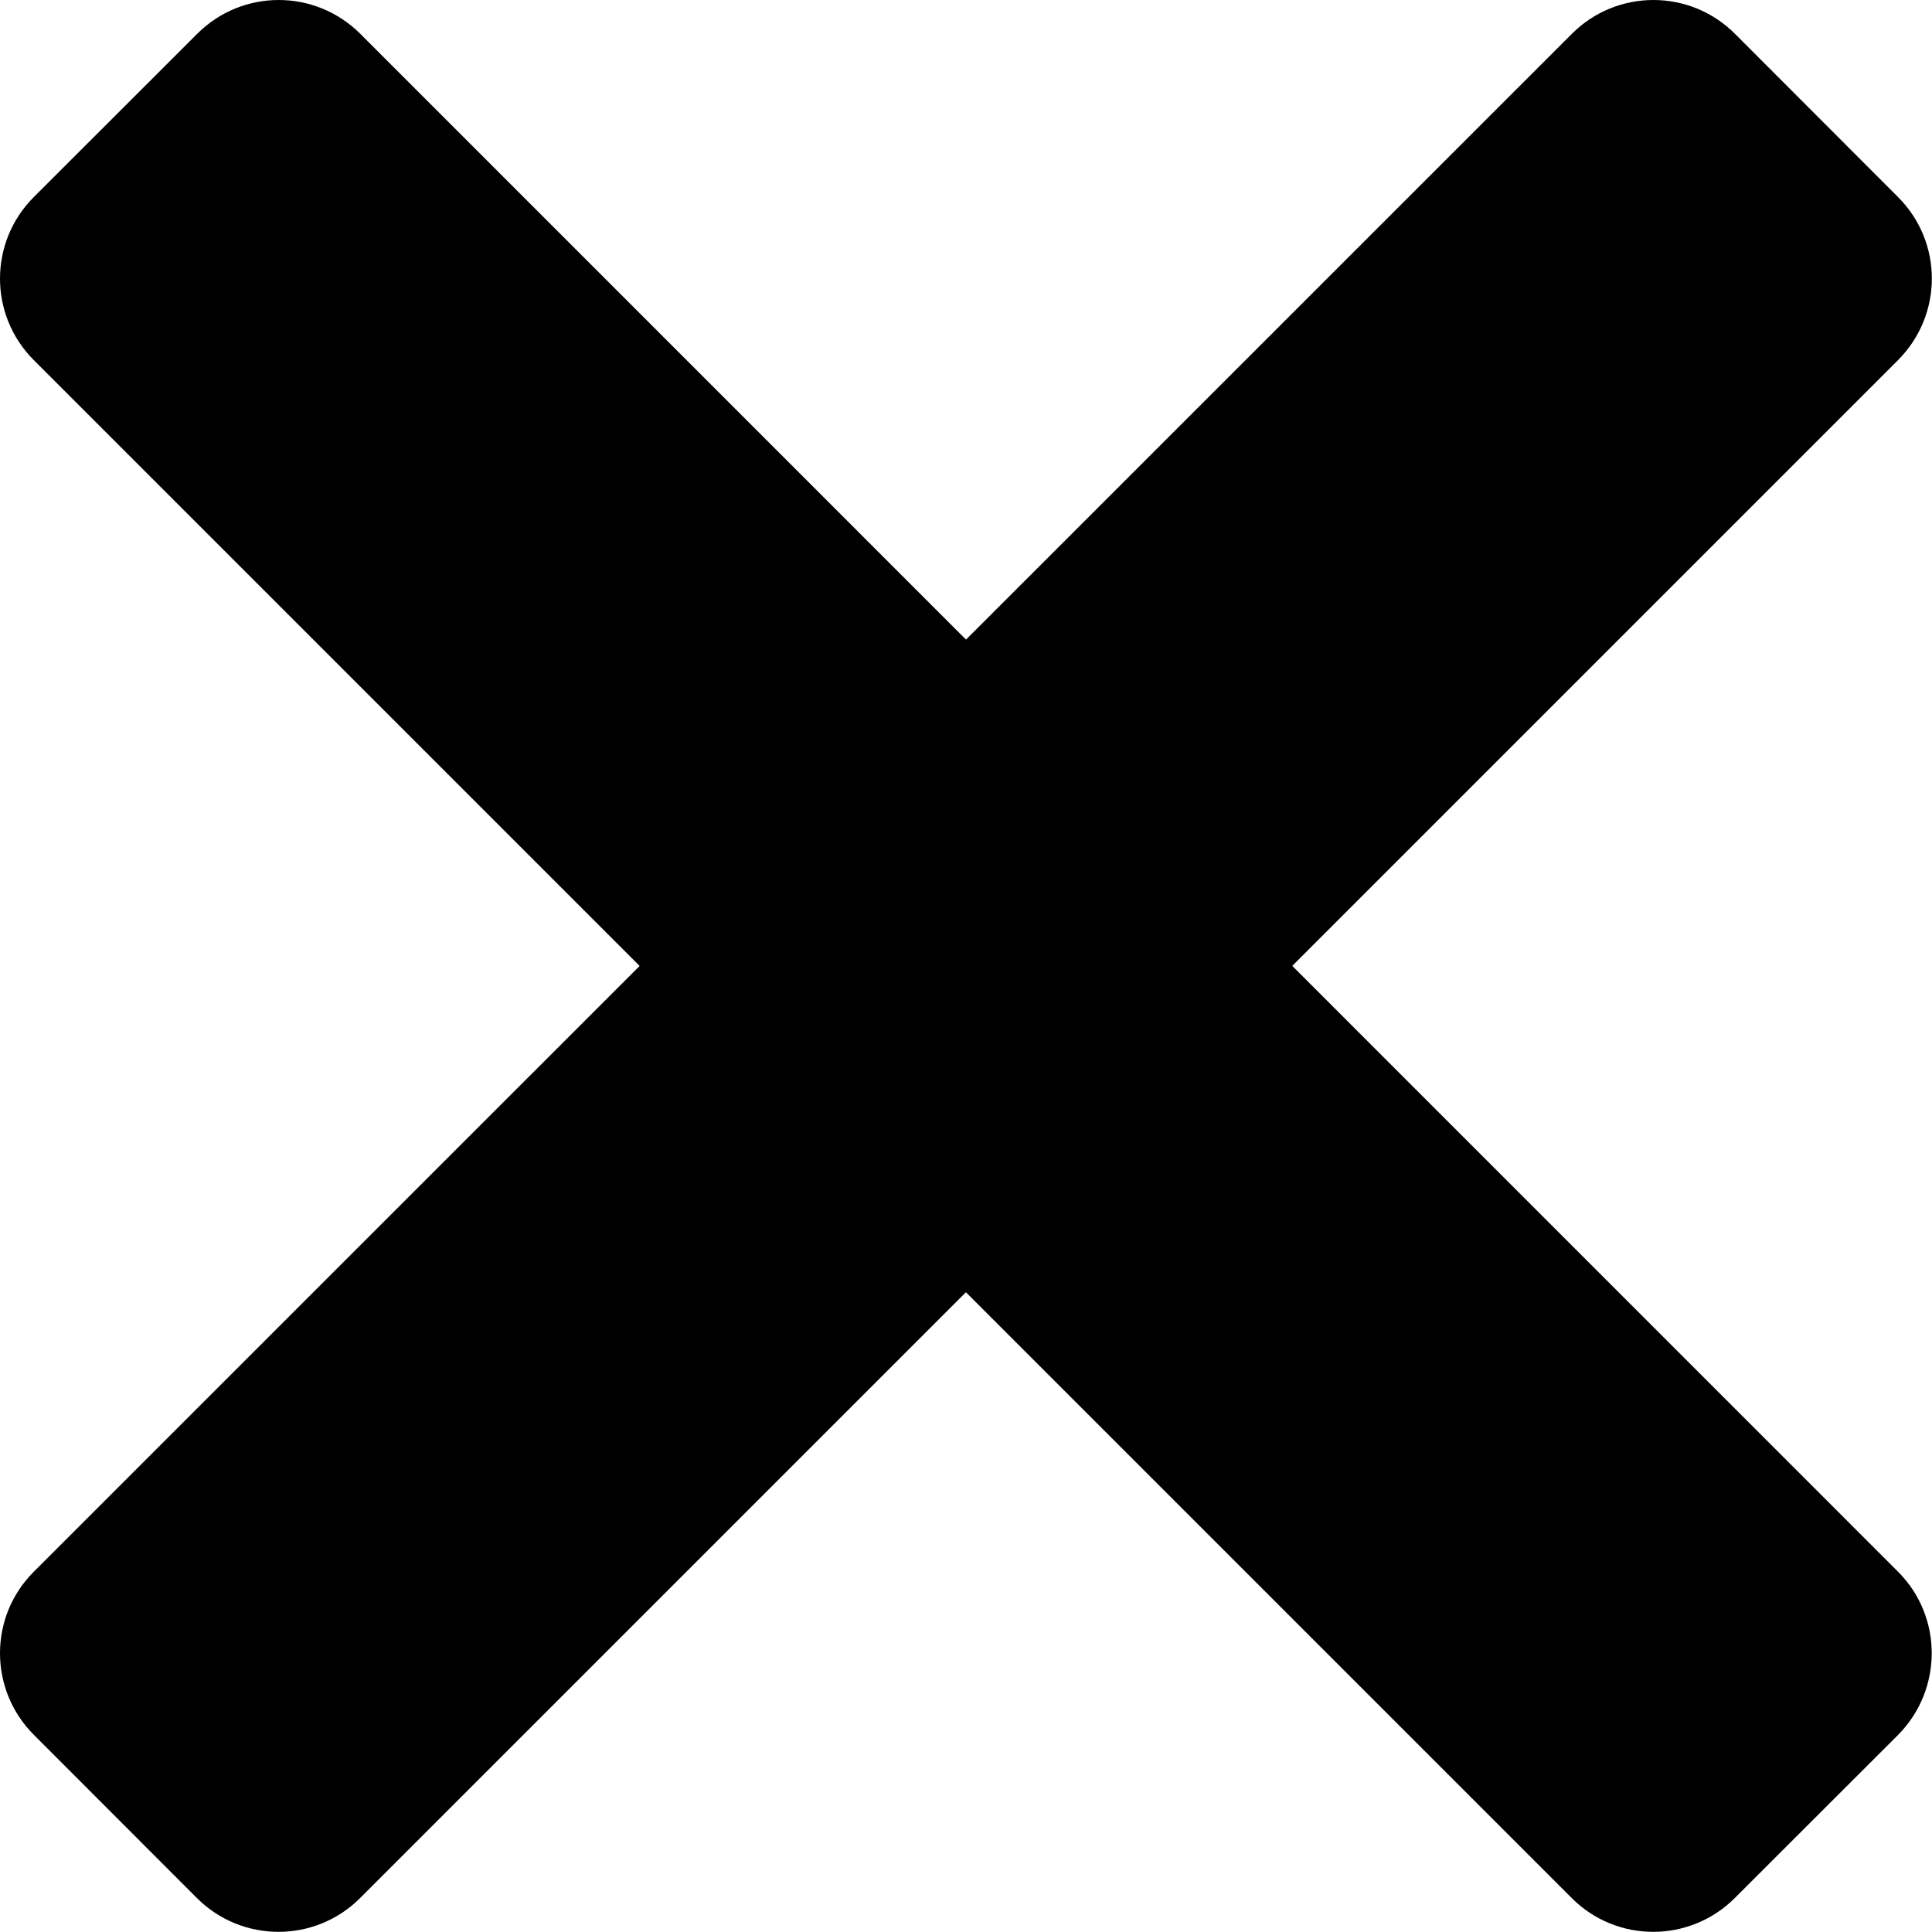 <svg class="close-icon" xmlns="http://www.w3.org/2000/svg" viewBox="0 0 12.001 12"><path d="M10.776 11.79c-.28.28-.734.28-1.013 0L.21 2.237c-.28-.28-.28-.733 0-1.013L1.225.21c.28-.28.732-.28 1.013 0l9.552 9.553c.28.28.278.734 0 1.014l-1.014 1.013z"/><path d="M.21 10.776c-.28-.28-.28-.734 0-1.013L9.764.21c.28-.28.733-.28 1.013 0l1.013 1.014c.28.28.28.732 0 1.013L2.237 11.79c-.28.28-.734.28-1.014 0L.21 10.776z"/></svg>